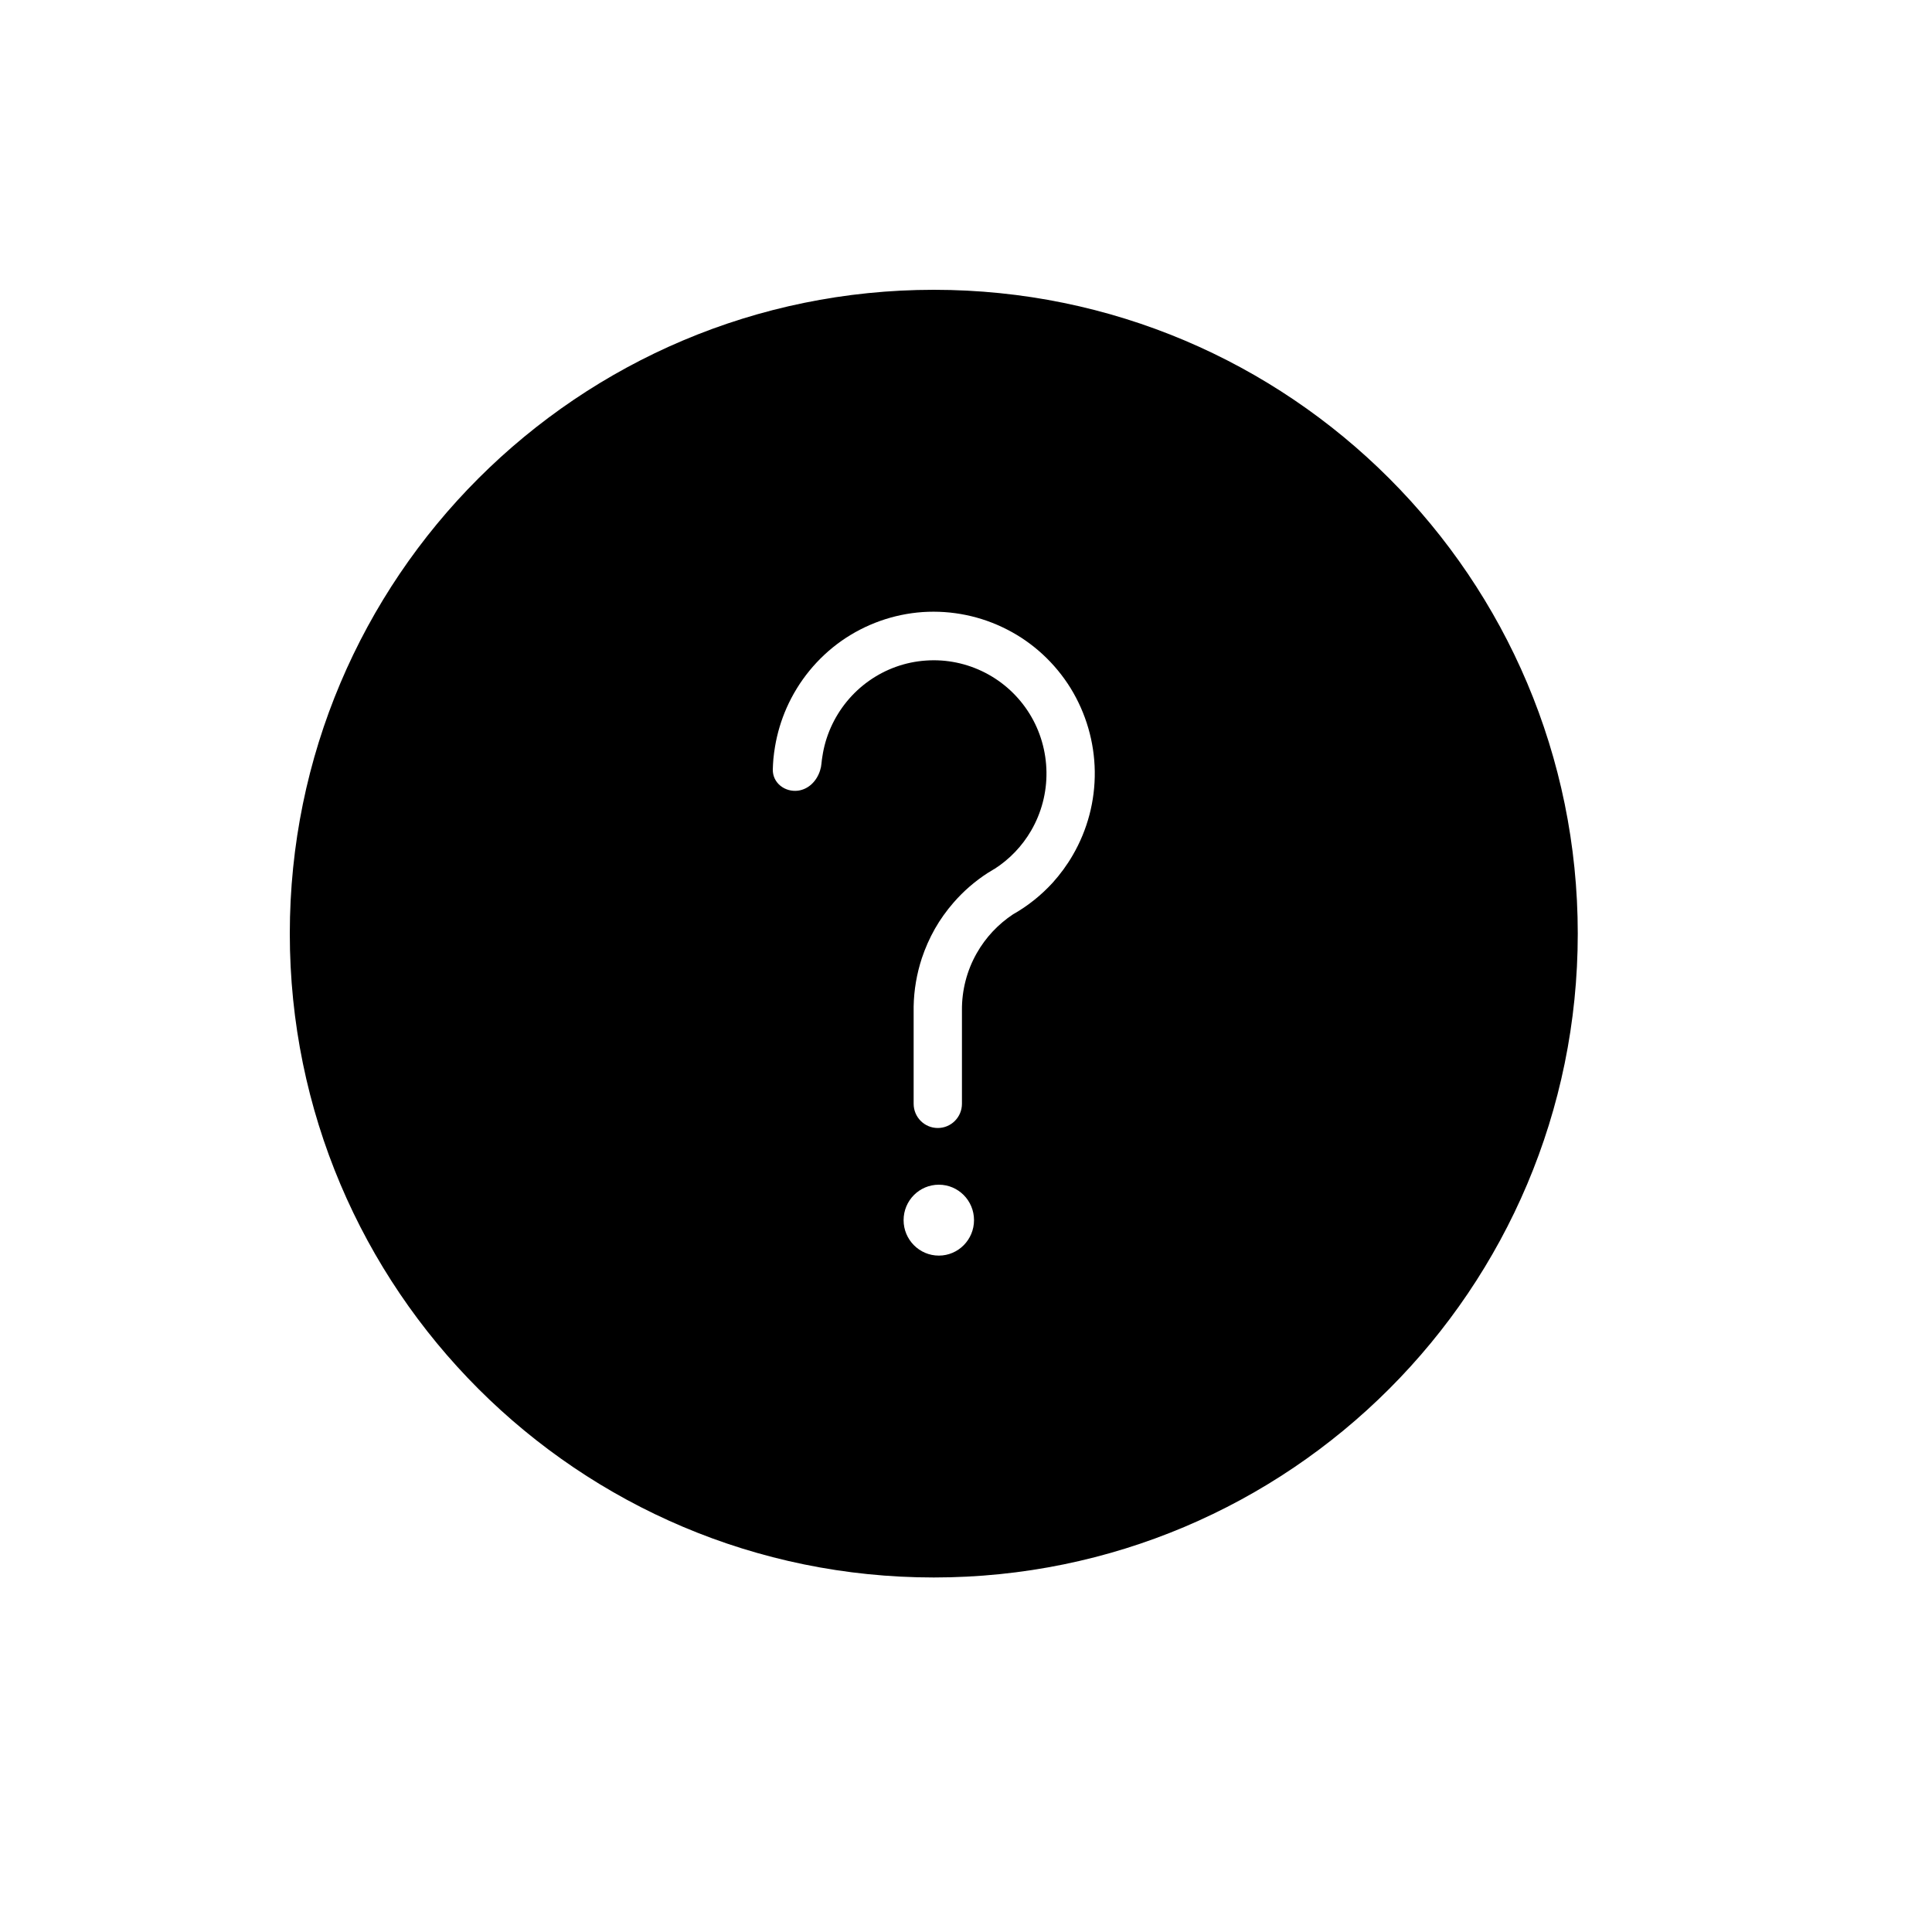 <svg width="20" height="20" viewBox="0 0 20 20" fill="none" xmlns="http://www.w3.org/2000/svg">
<path fill-rule="evenodd" clip-rule="evenodd" d="M9.667 16.33C13.349 16.33 16.333 13.346 16.333 9.665C16.333 5.984 13.349 3 9.667 3C5.985 3 3 5.984 3 9.665C3 13.346 5.985 16.33 9.667 16.33ZM8.513 7.833C8.528 7.73 8.557 7.629 8.6 7.532C8.686 7.338 8.823 7.17 8.996 7.048C9.17 6.925 9.374 6.852 9.586 6.838C9.798 6.823 10.009 6.867 10.198 6.964C10.387 7.061 10.546 7.208 10.658 7.389C10.77 7.57 10.83 7.779 10.833 7.992C10.836 8.205 10.781 8.415 10.674 8.599C10.581 8.759 10.451 8.895 10.295 8.995L10.292 8.996C10.271 9.008 10.25 9.021 10.23 9.034L10.227 9.035L10.226 9.036C10.093 9.122 9.973 9.226 9.87 9.345C9.798 9.428 9.733 9.518 9.678 9.615C9.623 9.712 9.578 9.814 9.543 9.919C9.49 10.08 9.461 10.249 9.458 10.419L9.458 10.447V11.426C9.458 11.565 9.57 11.677 9.708 11.677C9.846 11.677 9.958 11.565 9.958 11.426V10.46C9.956 10.252 10.009 10.046 10.112 9.866C10.204 9.704 10.333 9.567 10.487 9.465C10.641 9.378 10.779 9.267 10.898 9.137C10.976 9.05 11.046 8.955 11.105 8.853C11.258 8.59 11.337 8.29 11.333 7.985C11.329 7.681 11.242 7.383 11.083 7.124C10.923 6.866 10.696 6.655 10.426 6.517C10.156 6.378 9.854 6.316 9.552 6.336C9.249 6.357 8.958 6.461 8.71 6.635C8.462 6.81 8.266 7.05 8.143 7.328C8.086 7.457 8.046 7.592 8.023 7.729C8.016 7.771 8.01 7.814 8.006 7.857C8.003 7.893 8.001 7.929 8 7.965C7.997 8.104 8.124 8.202 8.261 8.185C8.372 8.17 8.455 8.084 8.489 7.977C8.497 7.953 8.502 7.928 8.504 7.902C8.506 7.879 8.509 7.856 8.513 7.833ZM10.083 12.631C10.083 12.833 9.92 12.998 9.719 12.998C9.517 12.998 9.354 12.833 9.354 12.631C9.354 12.428 9.517 12.264 9.719 12.264C9.92 12.264 10.083 12.428 10.083 12.631Z" fill="black"/>
</svg>
